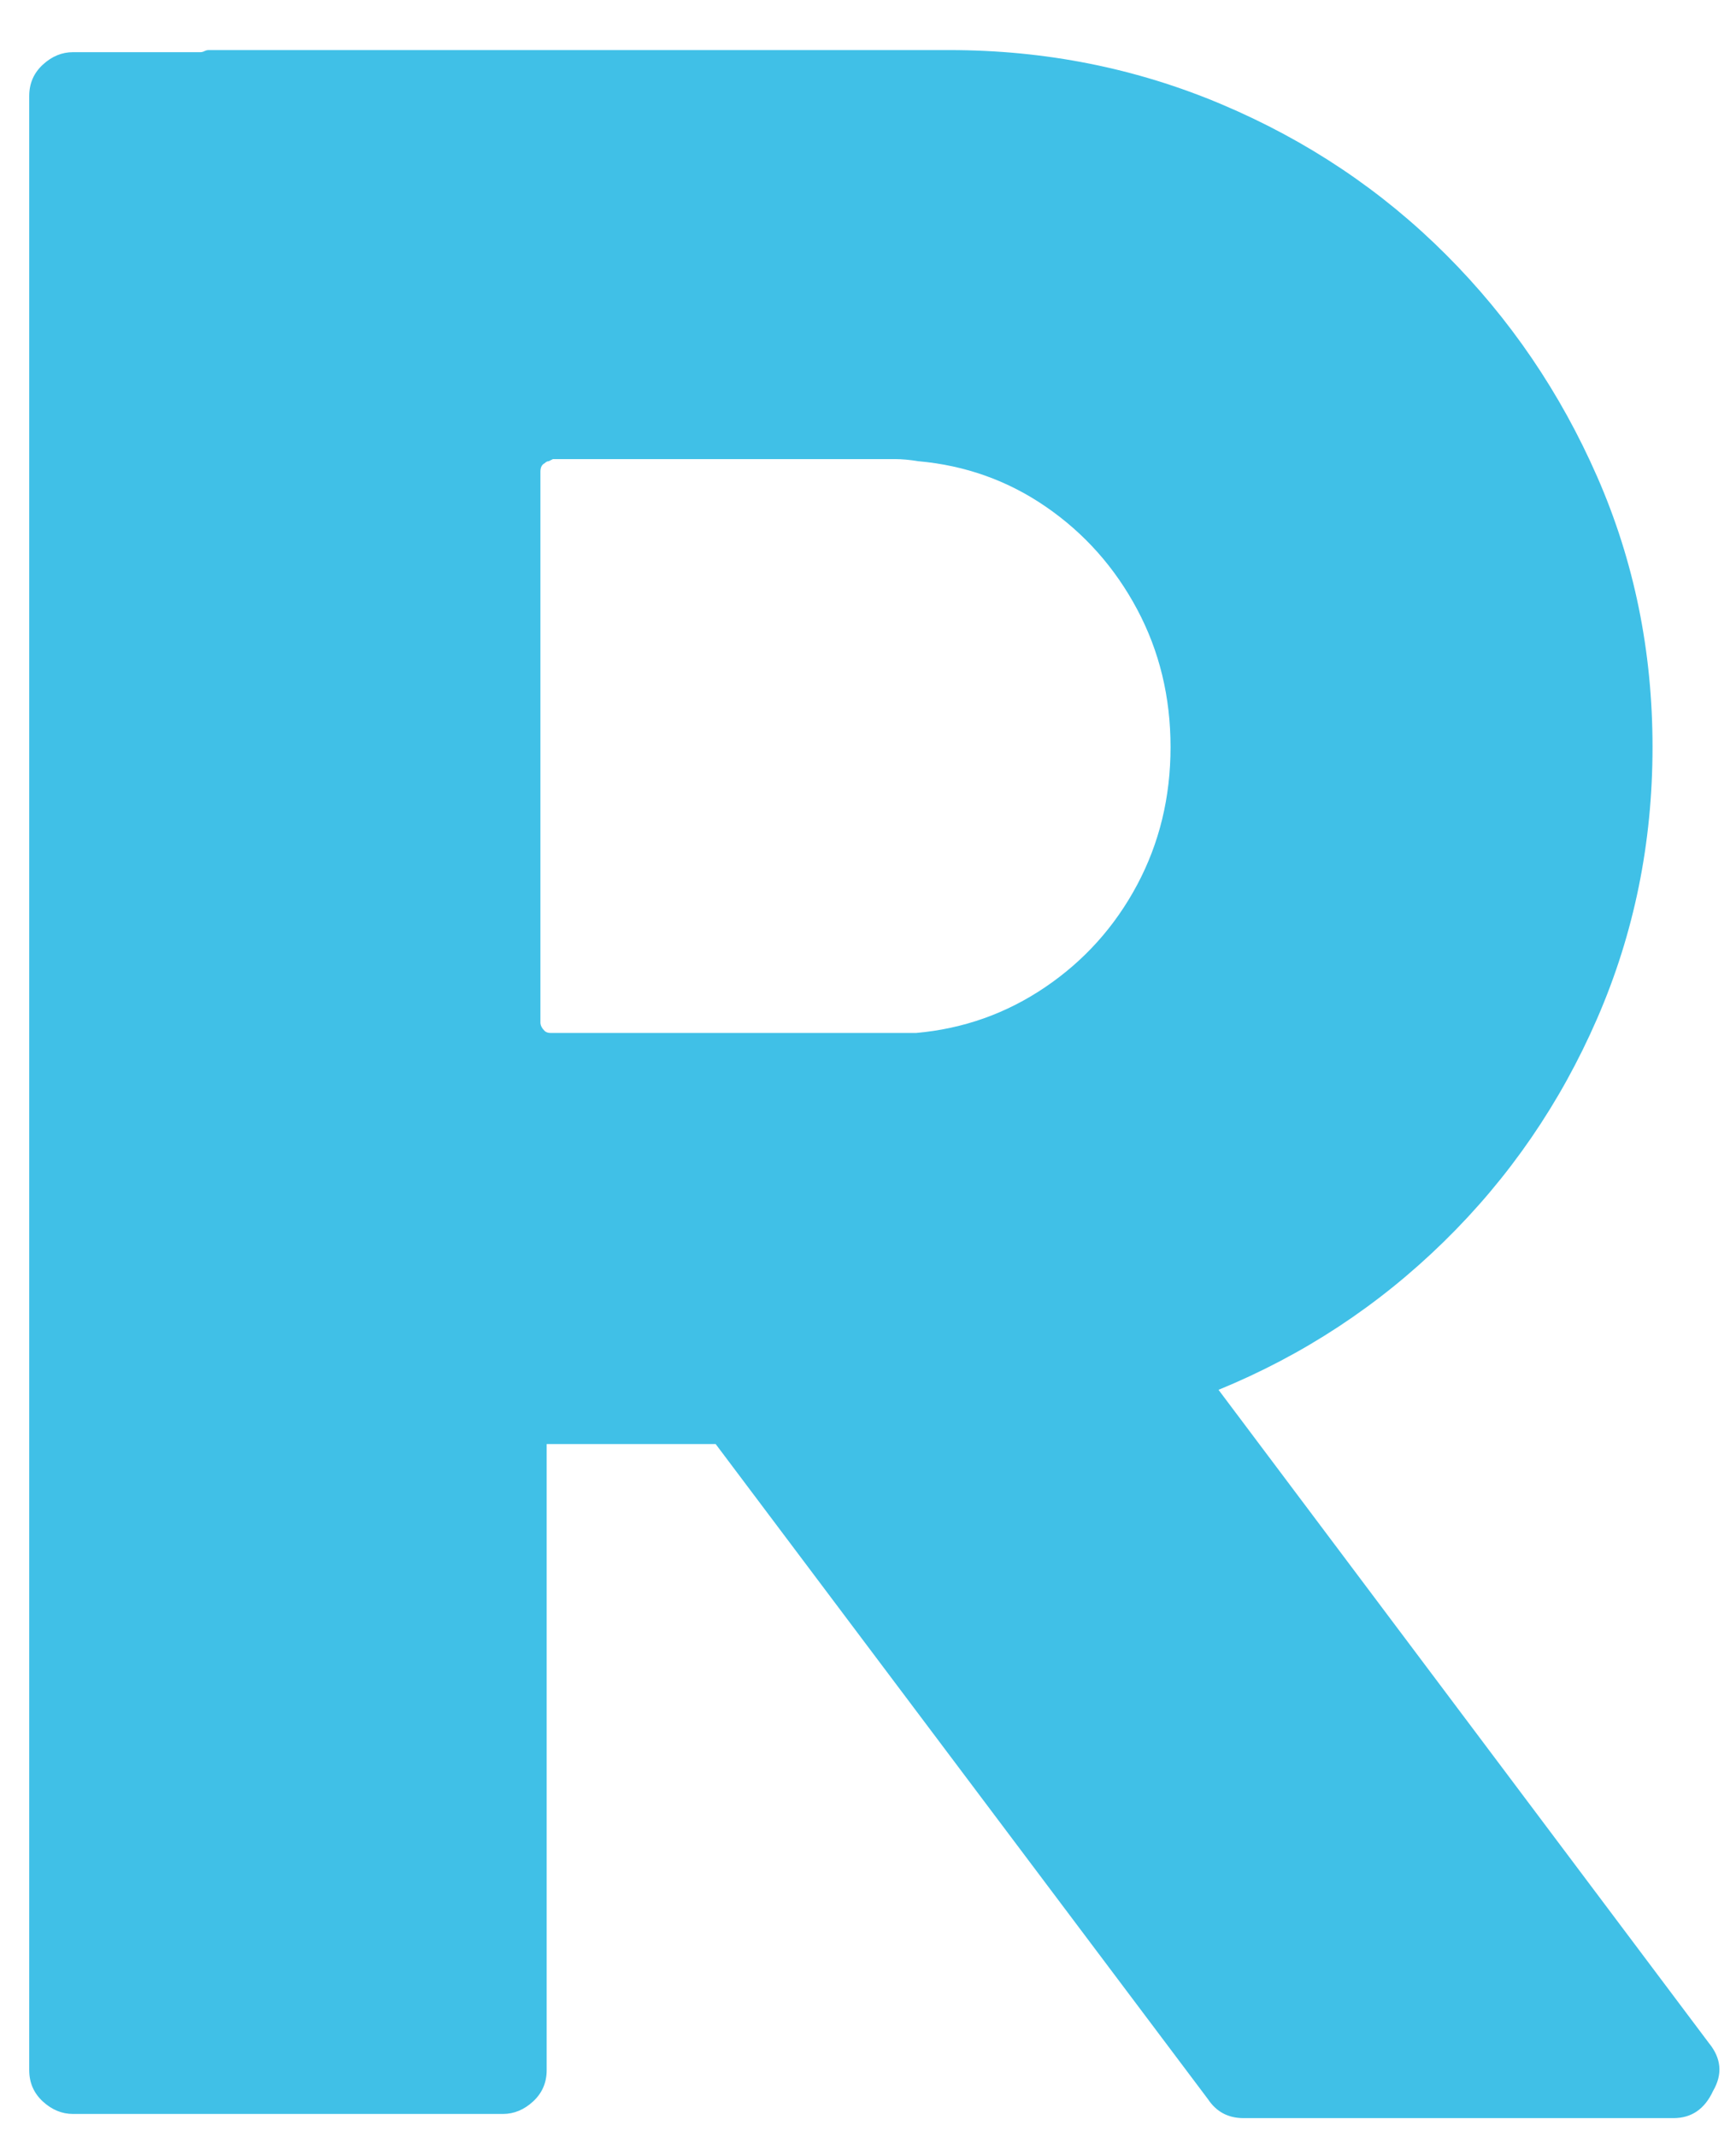 <svg height="29.538" viewBox="0 0 832 1024" width="24" xmlns="http://www.w3.org/2000/svg">
<g transform="translate(-256, 832) scale(1, -1)">
<g>
<g>
<clipPath id="clip-0-1">
<path d="M1075,-147 Q1084,-158 1077,-170 Q1071,-183 1058,-183 L852,-183 Q841,-183 835,-174 L599,140 L518,140 L518,-160 Q518,-169 511.5,-175 Q505,-181 497,-181 L291,-181 Q283,-181 276.5,-175 Q270,-169 270,-160 L270,786 Q270,795 276.5,801 Q283,807 291,807 L352,807 Q353,807 354,807.5 Q355,808 356,808 L711,808 Q780,808 841.5,782 Q903,756 949,710 Q995,664 1021.5,603.5 Q1048,543 1048,474 Q1048,405 1021.5,344 Q995,283 948,237 Q901,191 840,166 Z M695,337 Q729,340 757,359 Q785,378 801,408 Q817,438 817,474 Q817,510 801,540 Q785,570 757.5,589 Q730,608 696,611 Q690,612 685,612 L521,612 Q521,612 519,611 Q518,611 517,610 Q515,609 515,606 L515,342 Q515,340 517,338 Q518,337 520,337 Q521,337 521,337 L685,337 Q688,337 695,337 Z" transform="matrix(1 0 0 1 0 0)"/>
</clipPath>
<g clip-path="url(#clip-0-1)">
<path d="M256,-192 L1088,-192 L1088,832 L256,832 Z" fill="rgb(64, 192, 231)" transform="matrix(1 0 0 1 0 0)"/>
</g>
</g>
</g>
</g>
</svg>